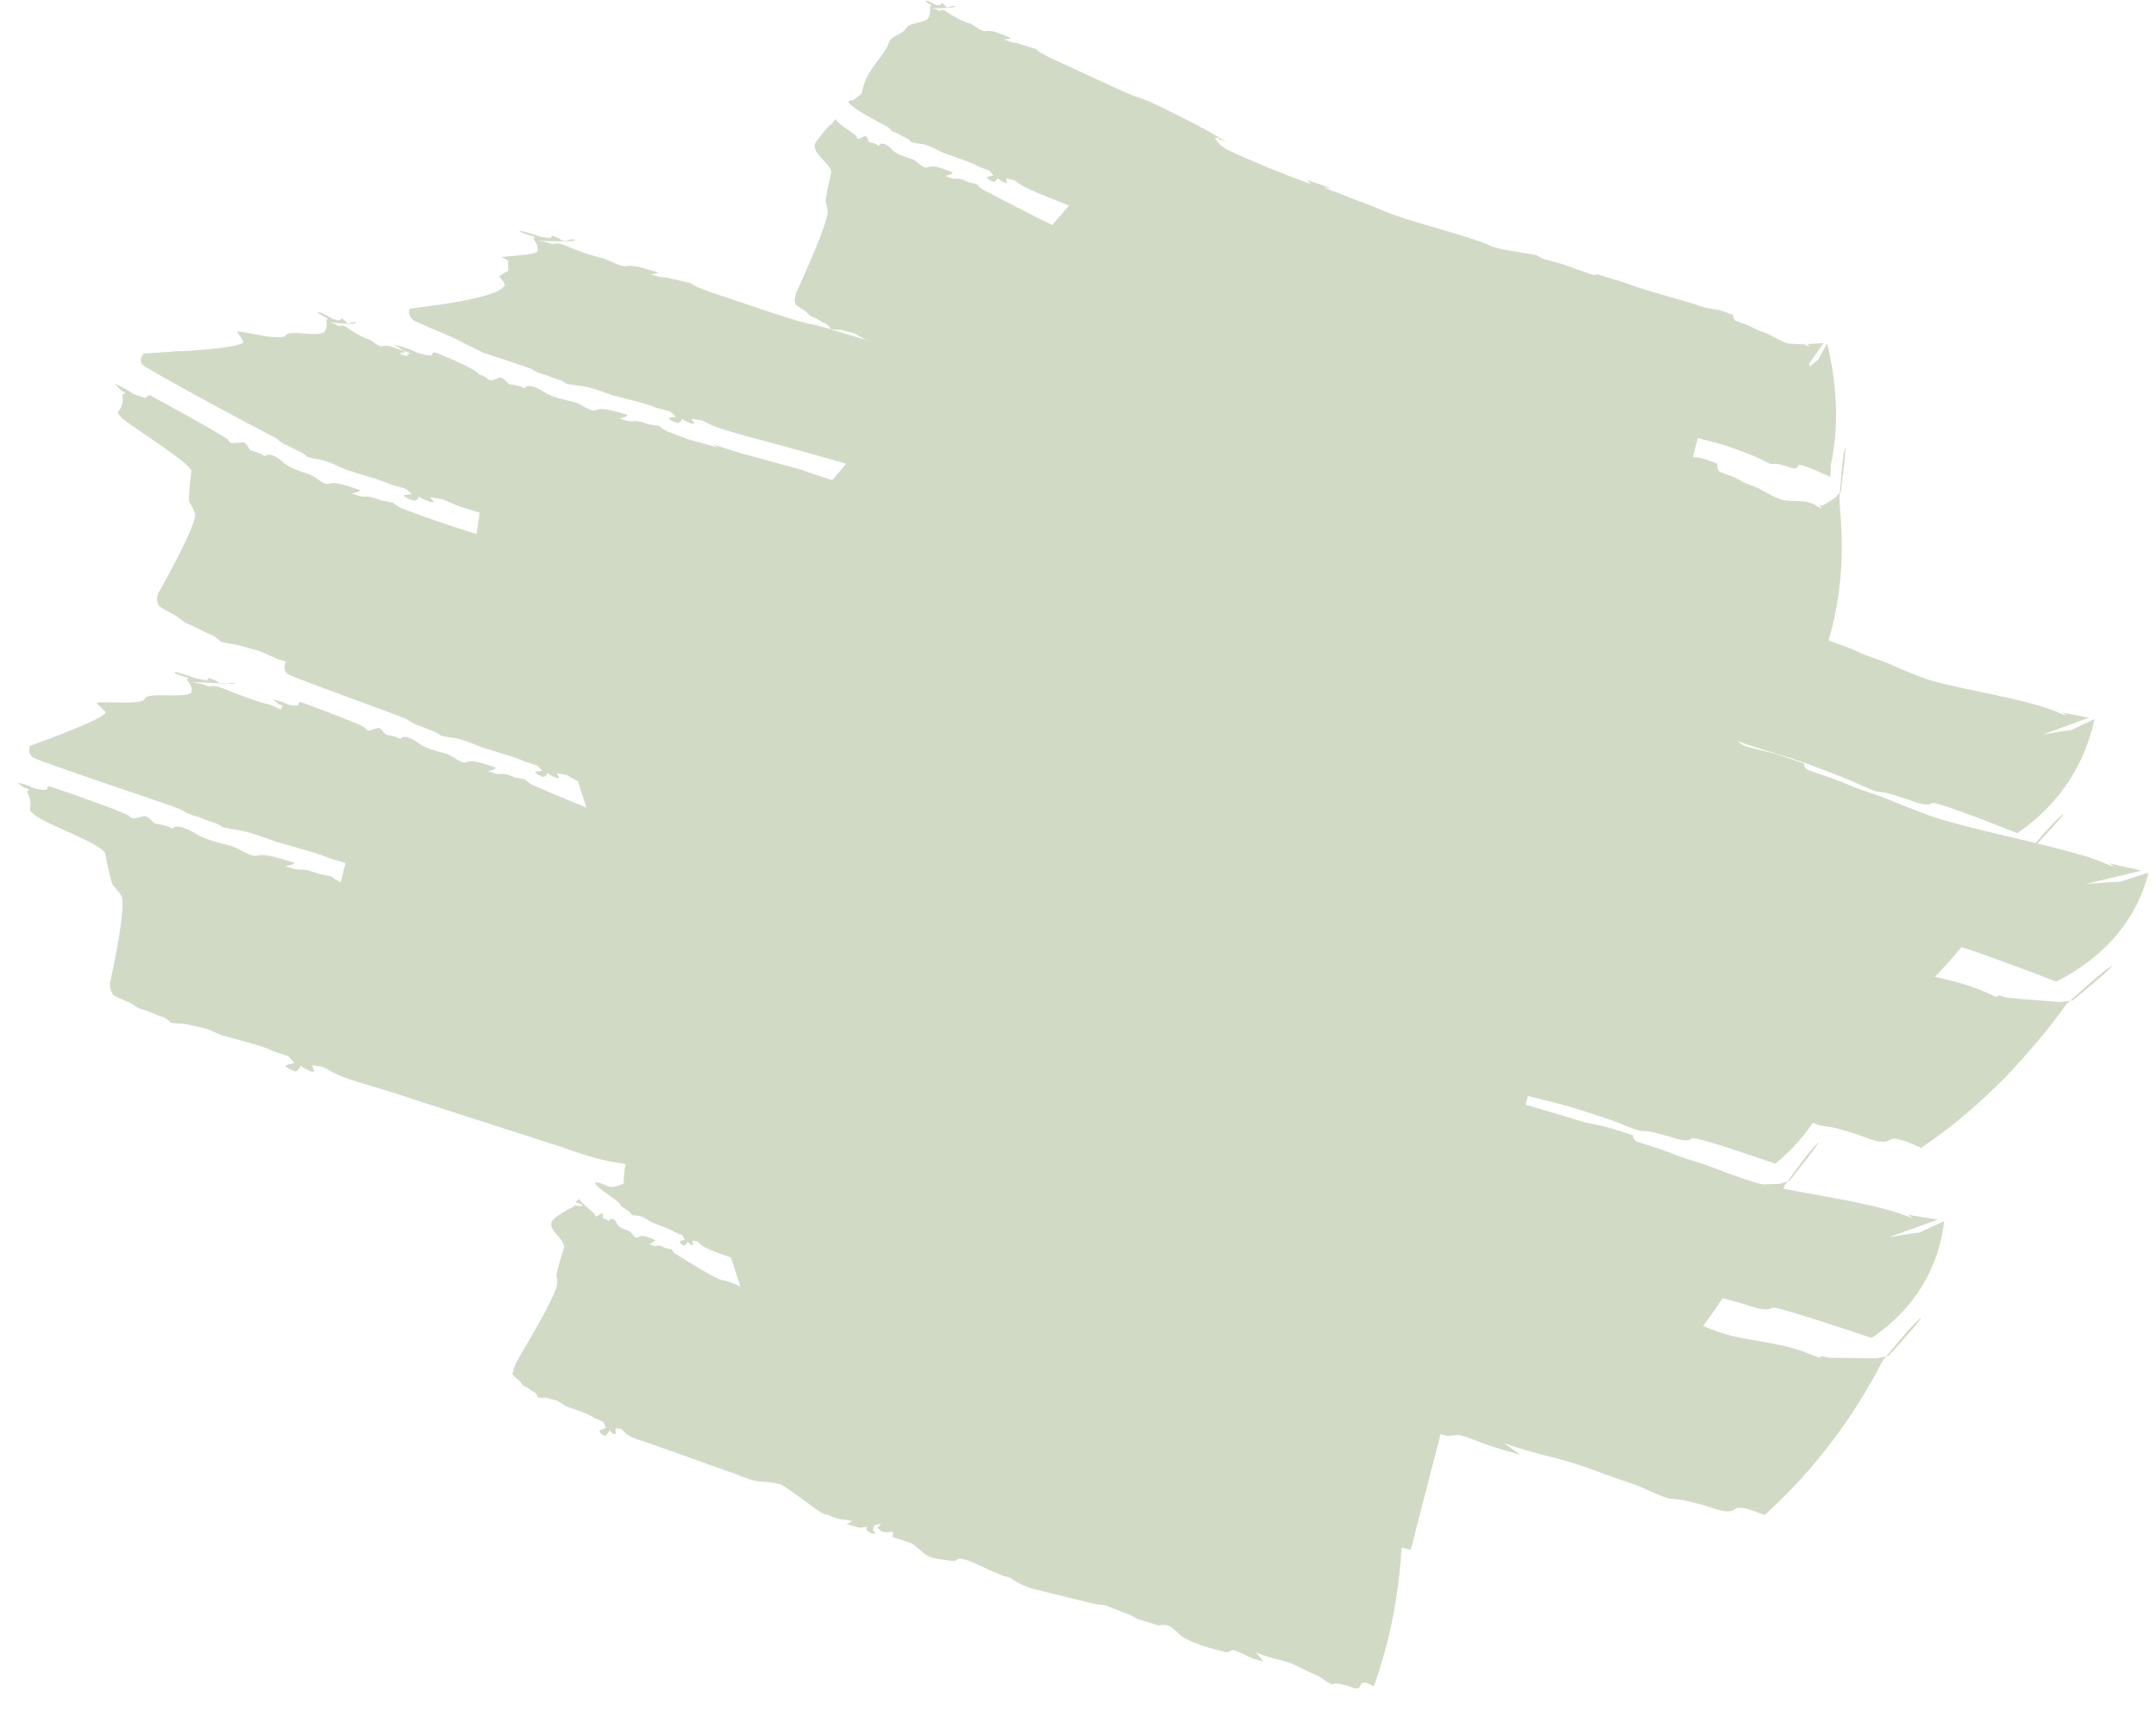 <svg width="87" height="69" viewBox="0 0 87 69" fill="none" xmlns="http://www.w3.org/2000/svg">
<path d="M34.384 4.052C33.693 4.033 35.695 5.056 35.815 5.119C35.954 5.22 35.94 5.277 36.115 5.342C36.3 5.408 36.377 5.492 36.53 5.548C36.632 5.587 36.711 5.658 36.761 5.729C36.876 5.759 37.03 5.793 37.144 5.802C37.545 5.869 37.751 6.026 38.1 6.182C38.297 6.252 38.694 6.393 38.694 6.393C38.896 6.461 39.312 6.606 39.481 6.72C39.632 6.775 39.935 6.887 39.935 6.887C39.986 6.956 40.087 7.094 40.087 7.094C39.875 7.135 39.698 7.101 39.938 7.27C40.149 7.388 40.077 7.332 40.21 7.274C40.224 7.244 40.252 7.184 40.252 7.184C40.329 7.246 40.53 7.414 40.645 7.386C40.628 7.322 40.593 7.194 40.593 7.194C40.708 7.221 40.939 7.276 40.939 7.276C41.035 7.343 41.225 7.479 41.225 7.479C41.581 7.684 42.37 7.987 42.37 7.987C42.622 8.084 42.879 8.188 43.135 8.298L42.46 9.082C41.767 8.751 40.002 7.832 39.641 7.642C39.553 7.581 39.478 7.503 39.422 7.43C39.307 7.403 39.074 7.351 39.074 7.351C38.972 7.297 38.767 7.208 38.652 7.212C38.417 7.235 38.363 7.175 38.153 7.102C38.227 7.08 38.565 7.01 38.392 6.936C38.13 6.844 37.713 6.647 37.469 6.74C37.233 6.842 37.095 6.539 36.814 6.423C36.544 6.337 36.186 6.235 36.008 6.054C35.928 5.959 35.729 5.772 35.562 5.801C35.432 5.85 35.477 5.924 35.4 5.851C35.317 5.771 35.067 5.737 35.067 5.737C35.028 5.67 34.989 5.414 34.863 5.51C34.819 5.53 34.732 5.569 34.732 5.569C34.623 5.619 34.575 5.62 34.569 5.512C34.462 5.364 33.923 5.09 33.709 4.813C33.7 4.809 33.685 4.841 33.674 4.852C33.668 4.862 33.623 4.922 33.623 4.922C33.614 4.934 33.603 4.945 33.589 4.955C33.597 4.96 33.605 4.966 33.613 4.976L33.476 5.058C33.465 5.053 33.389 5.147 33.389 5.147C33.23 5.324 32.944 5.701 32.944 5.701C32.626 6.161 33.514 6.54 33.545 6.956C33.517 7.05 33.27 8.136 33.318 8.14C33.354 8.284 33.382 8.389 33.406 8.538C33.325 9.215 32.51 10.942 32.196 11.67C32.177 11.71 32.138 11.79 32.138 11.79C32.091 11.905 32.041 12.156 32.101 12.284C32.187 12.372 32.343 12.456 32.459 12.527C32.639 12.648 32.599 12.723 32.807 12.8C33.023 12.878 33.101 12.977 33.279 13.043C33.4 13.093 33.472 13.191 33.514 13.277C33.638 13.296 33.815 13.314 33.934 13.31C34.118 13.359 34.483 13.454 34.483 13.454C34.628 13.536 34.917 13.699 34.917 13.699L35.184 13.786L34.124 13.472C33.672 13.338 33.06 13.127 32.61 13.065C31.49 12.767 29.796 12.157 28.63 11.775C28.585 11.756 28.176 11.598 28.176 11.598C28.046 11.548 27.952 11.489 27.846 11.417C27.519 11.344 26.865 11.198 26.865 11.198C26.566 11.192 26.516 11.137 26.244 11.068C26.306 11.06 26.696 11.034 26.468 10.968C26.146 10.886 25.576 10.67 25.285 10.738C25.044 10.791 24.625 10.513 24.37 10.437C23.744 10.284 23.344 10.126 22.763 9.891C22.344 9.734 22.418 9.903 22.238 9.836C22.09 9.775 21.853 9.732 21.692 9.709C21.89 9.717 23.193 9.786 23.207 9.691C22.975 9.567 22.828 9.863 22.566 9.625L22.303 9.513C22.265 9.516 22.281 9.52 22.259 9.537C22.22 9.559 22.258 9.537 22.251 9.585C22.207 9.627 21.89 9.565 21.807 9.55C21.585 9.465 21.118 9.339 21.118 9.339C20.672 9.267 21.286 9.477 21.408 9.507C21.716 9.58 21.506 9.615 21.506 9.615C21.649 9.791 21.737 9.972 21.688 10.147C21.552 10.312 20.599 10.305 20.234 10.379C20.309 10.411 20.599 10.533 20.505 10.603C20.439 11.93 21.45 10.264 20.137 11.15C20.261 11.296 20.294 11.319 20.376 11.491C20.187 12.035 17.339 12.351 16.526 12.46C16.471 12.634 16.513 12.827 16.759 12.972L18.212 13.594L19.494 14.231C20.109 14.434 20.746 14.639 21.355 14.852C21.589 14.957 21.609 15.024 21.871 15.091C22.126 15.155 22.288 15.251 22.511 15.309C22.648 15.346 22.776 15.414 22.873 15.495C23.041 15.526 23.385 15.565 23.385 15.565C23.839 15.61 24.676 15.938 24.676 15.938C24.933 16.005 25.444 16.138 25.444 16.138C25.721 16.206 26.209 16.329 26.465 16.45C26.659 16.502 27.045 16.606 27.045 16.606C27.124 16.676 27.283 16.816 27.283 16.816C27.048 16.868 26.827 16.838 27.159 17.006C27.441 17.119 27.34 17.067 27.481 16.999C27.488 16.967 27.502 16.902 27.502 16.902C27.615 16.966 27.899 17.131 28.026 17.096C27.987 17.031 27.905 16.898 27.905 16.898C28.051 16.922 28.338 16.969 28.338 16.969C28.473 17.036 28.742 17.169 28.742 17.169C29.241 17.372 30.294 17.648 30.294 17.648C31.567 17.982 32.86 18.345 34.15 18.714L33.58 19.375C33.103 19.225 32.647 19.074 32.337 18.957C31.68 18.776 30.365 18.415 30.365 18.415C29.82 18.283 28.766 17.929 28.766 17.929C28.839 17.974 28.985 18.066 28.985 18.066L27.787 17.732C27.419 17.595 27.109 17.479 26.916 17.404C26.803 17.348 26.686 17.267 26.598 17.192C26.454 17.169 26.166 17.123 26.166 17.123C26.024 17.071 25.768 16.985 25.628 16.994C25.356 17.027 25.265 16.963 25.003 16.895C25.081 16.871 25.468 16.786 25.242 16.716C24.921 16.632 24.347 16.435 24.075 16.54C23.823 16.651 23.53 16.332 23.169 16.224C22.8 16.138 22.308 16.04 22.001 15.848C21.838 15.735 21.506 15.551 21.294 15.581C21.122 15.635 21.224 15.713 21.083 15.634C20.932 15.548 20.546 15.508 20.546 15.508C20.446 15.428 20.26 15.155 20.116 15.257C20.057 15.277 19.941 15.318 19.941 15.318C19.802 15.366 19.721 15.373 19.638 15.248C19.614 15.211 19.327 15.106 19.327 15.106C19.251 14.909 17.872 14.339 17.54 14.216C17.489 14.219 17.508 14.225 17.475 14.247C17.419 14.274 17.467 14.255 17.443 14.323C17.364 14.389 16.975 14.271 16.848 14.238C16.557 14.09 16.23 13.983 15.904 13.911L16.298 14.158C16.717 14.281 16.417 14.313 16.417 14.313L16.451 14.372C16.313 14.356 16.267 14.315 16.095 14.261C16.151 14.252 16.451 14.22 16.284 14.161C16.052 14.089 15.669 13.895 15.454 13.966C15.27 14.022 15.078 13.779 14.901 13.703C14.504 13.565 14.3 13.423 13.986 13.206C13.742 13.052 13.736 13.21 13.629 13.142C13.545 13.083 13.373 13.028 13.265 13C13.437 13.023 14.311 13.125 14.359 13.026C14.244 12.912 14.041 13.183 13.943 12.96L13.797 12.851C13.77 12.856 13.777 12.857 13.757 12.871C13.721 12.889 13.754 12.877 13.732 12.915C13.685 12.952 13.484 12.886 13.414 12.862C13.274 12.771 12.952 12.622 12.952 12.622C12.626 12.52 12.999 12.746 13.119 12.799C13.337 12.887 13.157 12.903 13.157 12.903C13.207 13.075 13.188 13.256 13.092 13.396C12.779 13.623 11.698 13.29 11.535 13.529C11.317 13.8 9.727 13.321 9.561 13.388C9.674 13.546 9.725 13.603 9.818 13.781C9.918 14.034 7.222 14.2 7.217 14.166C7.219 14.175 5.792 14.27 5.798 14.269C5.695 14.395 5.605 14.575 5.765 14.737C5.833 14.793 6.437 15.13 6.429 15.132C7.999 16.014 9.519 16.84 11.129 17.678C11.319 17.802 11.321 17.87 11.552 17.96C11.771 18.046 11.903 18.152 12.091 18.224C12.21 18.272 12.317 18.349 12.384 18.431C12.535 18.472 12.69 18.514 12.844 18.533C13.312 18.624 13.571 18.793 13.991 18.962C14.232 19.04 14.716 19.191 14.716 19.191C14.979 19.267 15.502 19.421 15.742 19.542C15.95 19.604 16.366 19.723 16.366 19.723C16.455 19.798 16.632 19.945 16.632 19.945C16.371 19.984 16.114 19.945 16.491 20.13C16.812 20.259 16.696 20.2 16.861 20.14C16.87 20.108 16.886 20.044 16.886 20.044C17.026 20.118 17.359 20.297 17.515 20.27C17.463 20.201 17.362 20.062 17.362 20.062C17.54 20.095 17.893 20.161 17.893 20.161C18.068 20.238 18.418 20.391 18.418 20.391C18.667 20.483 19.015 20.589 19.358 20.687C19.315 21.009 19.267 21.312 19.23 21.553C18.201 21.23 17.152 20.88 16.21 20.516C16.077 20.451 15.963 20.373 15.856 20.287C15.7 20.257 15.387 20.196 15.387 20.196C15.242 20.14 14.972 20.04 14.824 20.042C14.538 20.06 14.455 19.995 14.191 19.913C14.272 19.893 14.676 19.829 14.452 19.749C14.144 19.654 13.596 19.43 13.316 19.514C13.05 19.607 12.824 19.28 12.495 19.148C12.154 19.036 11.706 18.899 11.458 18.684C11.329 18.557 11.061 18.349 10.836 18.347C10.649 18.375 10.724 18.46 10.608 18.367C10.484 18.267 10.095 18.166 10.095 18.166C10.023 18.08 9.921 17.791 9.728 17.857C9.658 17.865 9.518 17.879 9.518 17.879C9.348 17.895 9.257 17.885 9.209 17.751C8.992 17.555 6.509 16.193 6.053 15.954C5.994 15.947 6.017 15.957 5.974 15.973C5.901 15.989 5.967 15.976 5.919 16.04C5.883 16.07 5.762 16.031 5.712 16.016C5.575 15.976 5.484 15.938 5.356 15.887C5.137 15.726 4.906 15.599 4.632 15.489L4.881 15.755C5.216 15.915 4.928 15.909 4.928 15.909C4.984 16.157 4.949 16.411 4.776 16.601C4.693 16.684 4.977 16.921 4.973 16.921C5.489 17.323 7.629 18.674 7.727 18.991C7.707 19.093 7.574 20.266 7.644 20.262C7.747 20.445 7.803 20.543 7.881 20.738C7.879 21.26 6.785 23.224 6.462 23.811C6.439 23.85 6.391 23.926 6.391 23.926C6.326 24.057 6.31 24.312 6.425 24.459C6.592 24.588 6.857 24.72 7.055 24.828C7.345 24.994 7.339 25.088 7.672 25.218C7.985 25.34 8.2 25.491 8.48 25.597C8.664 25.67 8.802 25.779 8.908 25.902C9.129 25.953 9.586 26.026 9.586 26.026C9.887 26.113 10.49 26.281 10.49 26.281C10.74 26.394 11.245 26.616 11.245 26.616L11.572 26.712L11.506 26.739C11.473 26.869 11.443 27.081 11.611 27.208C11.971 27.401 16.434 28.989 16.407 29.024C16.62 29.133 16.631 29.199 16.877 29.271C17.116 29.341 17.261 29.438 17.466 29.5C17.593 29.54 17.712 29.612 17.795 29.692C17.952 29.727 18.278 29.773 18.278 29.773C18.709 29.829 19.475 30.172 19.475 30.172C19.713 30.244 20.192 30.389 20.192 30.389C20.423 30.455 20.933 30.605 21.137 30.721C21.317 30.777 21.676 30.89 21.676 30.89C21.745 30.96 21.882 31.102 21.882 31.102C21.655 31.146 21.442 31.112 21.746 31.285C22.002 31.405 21.913 31.348 22.054 31.287C22.064 31.256 22.084 31.193 22.084 31.193C22.186 31.258 22.438 31.428 22.565 31.398C22.535 31.332 22.469 31.199 22.469 31.199C22.605 31.227 22.877 31.28 22.877 31.28C23 31.349 23.244 31.488 23.244 31.488L23.318 31.521L23.663 32.593C22.782 32.233 21.852 31.837 21.473 31.67C21.378 31.616 21.257 31.524 21.189 31.453C21.052 31.427 20.782 31.374 20.782 31.374C20.651 31.32 20.419 31.228 20.282 31.234C20.017 31.258 19.94 31.195 19.694 31.121C19.772 31.099 20.15 31.025 19.939 30.95C19.638 30.86 19.113 30.653 18.842 30.748C18.59 30.852 18.349 30.532 18.008 30.416C17.666 30.323 17.198 30.212 16.929 30.019C16.782 29.903 16.489 29.715 16.278 29.74C16.112 29.789 16.201 29.868 16.073 29.786C15.937 29.698 15.574 29.652 15.574 29.652C15.486 29.571 15.335 29.298 15.187 29.394C15.13 29.413 15.014 29.45 15.014 29.45C14.877 29.495 14.801 29.5 14.732 29.375C14.646 29.25 12.118 28.319 12.116 28.326C12.063 28.321 12.1 28.332 12.07 28.365C12.033 28.398 12.063 28.386 12.048 28.444C12.001 28.514 11.737 28.461 11.632 28.438C11.444 28.336 11.227 28.264 11.011 28.226L11.258 28.426C11.539 28.499 11.334 28.564 11.334 28.564C11.345 28.591 11.357 28.619 11.367 28.645C11.19 28.567 11.017 28.482 10.883 28.44C10.161 28.246 9.665 28.05 8.986 27.775C8.508 27.592 8.574 27.76 8.372 27.683C8.209 27.616 7.916 27.55 7.735 27.518L8.886 27.576C8.847 27.558 8.807 27.533 8.762 27.495L8.454 27.365C8.411 27.365 8.429 27.371 8.405 27.386C8.357 27.405 8.401 27.385 8.393 27.434C8.339 27.474 7.968 27.387 7.874 27.367C7.616 27.267 7.079 27.111 7.079 27.111C6.951 27.165 7.312 27.271 7.411 27.299C7.494 27.321 7.736 27.397 7.522 27.412C7.678 27.588 7.783 27.781 7.719 27.956C7.421 28.195 5.913 27.912 5.842 28.202C5.738 28.483 4.023 28.262 3.887 28.378C4.038 28.515 4.109 28.569 4.255 28.727C4.419 28.963 1.186 30.107 1.204 30.1C1.168 30.239 1.148 30.446 1.34 30.576C1.823 30.815 7.229 32.606 7.214 32.635C7.481 32.754 7.512 32.826 7.818 32.911C8.106 32.99 8.309 33.101 8.569 33.175C8.737 33.224 8.868 33.294 8.997 33.389C9.194 33.432 9.605 33.497 9.605 33.497C10.141 33.575 11.132 33.968 11.132 33.968C11.435 34.054 12.042 34.227 12.042 34.227C12.336 34.308 12.97 34.484 13.242 34.618C13.466 34.685 13.916 34.819 13.916 34.819L13.938 34.837L13.884 35.073C13.841 35.081 13.83 35.097 13.87 35.129C13.828 35.306 13.786 35.469 13.752 35.611L13.74 35.606C13.594 35.533 13.494 35.461 13.373 35.37C13.205 35.336 12.867 35.267 12.867 35.267C12.7 35.205 12.405 35.099 12.236 35.097C11.911 35.109 11.8 35.035 11.497 34.95C11.589 34.932 12.055 34.877 11.785 34.789C11.421 34.685 10.732 34.44 10.404 34.524C10.107 34.615 9.733 34.267 9.333 34.14C8.906 34.029 8.312 33.892 7.953 33.677C7.755 33.547 7.374 33.344 7.12 33.358C6.917 33.4 7.035 33.486 6.872 33.396C6.697 33.3 6.243 33.233 6.243 33.233C6.133 33.149 5.922 32.858 5.745 32.952C5.676 32.968 5.539 33 5.539 33C5.381 33.039 5.282 33.042 5.188 32.909C4.887 32.727 2.484 31.887 1.977 31.726C1.937 31.737 1.953 31.739 1.926 31.764C1.884 31.797 1.92 31.779 1.907 31.844C1.849 31.916 1.535 31.844 1.419 31.82C1.196 31.71 0.944 31.629 0.695 31.583L0.986 31.794C1.314 31.88 1.08 31.937 1.08 31.937C1.216 32.178 1.275 32.44 1.203 32.665C1.335 33.141 3.861 33.886 4.236 34.414C4.252 34.523 4.505 35.733 4.56 35.721C4.706 35.892 4.785 35.98 4.914 36.169C5.068 36.718 4.612 38.854 4.475 39.505C4.464 39.548 4.442 39.633 4.442 39.633C4.42 39.768 4.458 40.03 4.583 40.162C4.744 40.263 4.991 40.356 5.175 40.434C5.455 40.563 5.451 40.651 5.757 40.739C6.057 40.822 6.235 40.941 6.498 41.017C6.664 41.068 6.8 41.168 6.901 41.276C7.097 41.303 7.495 41.329 7.495 41.329C7.766 41.389 8.303 41.508 8.303 41.508C8.531 41.601 8.984 41.79 8.984 41.79C9.272 41.866 9.853 42.022 9.853 42.022C10.121 42.095 10.77 42.281 11.005 42.416C11.215 42.485 11.635 42.622 11.635 42.622C11.716 42.711 11.877 42.893 11.877 42.893C11.599 42.979 11.354 42.964 11.707 43.153C12.017 43.3 11.919 43.23 12.088 43.121C12.097 43.084 12.12 43.01 12.12 43.01C12.248 43.086 12.539 43.292 12.689 43.234C12.652 43.15 12.581 42.983 12.581 42.983C13.227 43.081 12.949 43.029 13.472 43.297C14.017 43.551 14.51 43.692 15.093 43.858C15.761 44.055 16.451 44.285 17.11 44.502C17.112 44.499 22.689 46.298 22.689 46.298C23.322 46.524 24.227 46.831 24.881 46.916C24.986 46.93 25.113 46.952 25.246 46.98C25.192 47.235 25.168 47.499 25.167 47.76C25.023 47.833 24.771 47.931 24.558 47.886C23.618 47.455 24.085 47.915 24.593 48.241C24.621 48.259 24.984 48.541 24.984 48.541C25.05 48.619 25.03 48.677 25.133 48.721C25.25 48.77 25.268 48.836 25.363 48.876C25.433 48.909 25.464 48.975 25.48 49.025C25.558 49.044 25.649 49.06 25.726 49.059C25.98 49.086 26.103 49.219 26.312 49.333C26.439 49.383 26.697 49.481 26.697 49.481C26.825 49.526 27.126 49.639 27.219 49.725C27.324 49.766 27.536 49.845 27.536 49.845C27.565 49.907 27.631 50.032 27.631 50.032C27.471 50.089 27.335 50.072 27.502 50.216C27.655 50.313 27.609 50.26 27.708 50.196C27.722 50.166 27.746 50.105 27.746 50.105C27.75 50.108 27.773 50.128 27.773 50.128C27.801 50.165 27.891 50.284 27.958 50.242C27.956 50.183 27.955 50.067 27.955 50.067C28.019 50.076 28.147 50.094 28.147 50.094C28.196 50.144 28.293 50.244 28.293 50.244C28.482 50.386 28.953 50.555 28.953 50.555C29.134 50.618 29.318 50.684 29.499 50.75L29.875 51.917C29.605 51.794 29.316 51.672 29.149 51.666C28.885 51.614 27.774 50.922 27.512 50.755L27.244 50.601C27.167 50.537 27.142 50.483 27.097 50.414C27.015 50.398 26.846 50.366 26.846 50.366C26.773 50.324 26.639 50.255 26.553 50.269C26.379 50.309 26.358 50.261 26.205 50.204C26.252 50.181 26.518 50.083 26.4 50.027C26.196 49.949 25.953 49.814 25.776 49.917C25.588 50.035 25.559 49.764 25.375 49.672C25.185 49.607 24.974 49.54 24.898 49.394C24.871 49.331 24.778 49.153 24.653 49.196C24.562 49.246 24.564 49.317 24.528 49.256C24.491 49.188 24.328 49.178 24.328 49.178C24.319 49.127 24.356 48.885 24.244 48.985C24.209 49.007 24.14 49.051 24.14 49.051C24.138 49.052 24.069 49.091 24.067 49.086C23.99 49.085 23.994 49.029 23.995 48.992C23.955 48.931 23.401 48.514 23.368 48.385L23.299 48.441C23.264 48.472 23.229 48.497 23.263 48.544C23.413 48.53 23.521 48.673 23.521 48.673L23.27 48.659C23.193 48.602 23.125 48.708 23.125 48.708C22.857 48.813 22.436 49.118 22.436 49.118C21.858 49.531 22.762 49.898 22.767 50.342C22.731 50.433 22.393 51.511 22.459 51.514C22.469 51.551 22.481 51.585 22.492 51.621C22.498 51.622 22.472 51.896 22.472 51.896C22.211 52.694 21.337 54.089 20.881 54.897C20.859 54.935 20.813 55.014 20.814 55.013C20.794 55.046 20.635 55.488 20.694 55.483C20.746 55.562 20.86 55.637 20.946 55.704C21.076 55.817 21.027 55.886 21.188 55.955C21.362 56.026 21.401 56.115 21.541 56.173C21.639 56.219 21.685 56.32 21.703 56.39C21.808 56.405 21.953 56.416 22.052 56.409C22.199 56.45 22.495 56.53 22.495 56.53C22.608 56.605 22.838 56.754 22.838 56.754C23.002 56.81 23.328 56.92 23.328 56.92C23.503 56.981 23.847 57.108 23.975 57.222C24.098 57.274 24.345 57.378 24.345 57.378C24.38 57.458 24.45 57.62 24.45 57.62C24.261 57.71 24.079 57.716 24.282 57.877C24.465 58.001 24.421 57.927 24.544 57.824C24.56 57.788 24.589 57.717 24.589 57.717C24.592 57.719 24.616 57.74 24.616 57.74C24.66 57.794 24.756 57.933 24.84 57.866C24.841 57.791 24.843 57.643 24.843 57.643C25.17 57.663 25.025 57.647 25.24 57.837C25.474 58.015 25.708 58.088 26.008 58.181C27.242 58.603 28.49 59.072 29.734 59.502C30.047 59.635 30.488 59.803 30.825 59.798C30.999 59.796 31.331 59.86 31.512 59.907C31.734 60.014 32.717 60.757 33.009 60.956C33.111 61.024 33.384 61.195 33.337 61.098C33.535 61.202 33.895 61.34 34.122 61.33C34.209 61.337 34.296 61.361 34.38 61.382C34.311 61.426 34.17 61.513 34.17 61.513C34.344 61.56 34.696 61.655 34.694 61.655C34.797 61.643 35.002 61.619 35.002 61.619C34.981 61.659 34.944 61.739 34.944 61.739C35.013 61.787 35.15 61.88 35.15 61.88C35.201 61.892 35.289 61.901 35.323 61.876C35.288 61.826 35.214 61.727 35.217 61.727C35.242 61.667 35.295 61.544 35.295 61.544C35.38 61.527 35.554 61.494 35.554 61.494C35.504 61.549 35.408 61.66 35.408 61.66C35.563 61.79 35.567 61.835 35.804 61.834C35.913 61.836 35.934 61.771 36.045 61.847C36.037 61.908 36.021 62.028 36.021 62.028C36.04 62.034 36.232 62.1 36.232 62.1C36.235 62.096 36.791 62.283 36.791 62.283C37.467 62.779 37.255 62.854 38.217 62.962C38.51 62.997 38.489 63.039 38.642 62.92C38.894 62.819 39.618 63.23 39.887 63.341C40.082 63.424 40.278 63.508 40.471 63.591C40.563 63.614 40.746 63.66 40.743 63.659C41.017 63.858 41.319 64.013 41.676 64.115C42.479 64.315 43.284 64.514 44.089 64.708C44.245 64.746 44.567 64.774 44.567 64.774C44.919 64.909 45.622 65.178 45.622 65.178C45.749 65.263 45.903 65.341 46.062 65.384L46.756 65.597C46.919 65.549 47.092 65.564 47.259 65.664C47.425 65.775 47.507 65.879 47.654 66.008C48.097 66.33 48.931 66.551 49.508 66.68C49.593 66.648 49.761 66.584 49.761 66.584C49.932 66.621 50.246 66.79 50.246 66.79C50.476 66.91 50.722 66.992 50.983 67.051C50.88 66.927 50.674 66.681 50.674 66.681C50.963 66.812 51.345 66.921 51.657 66.99C52.294 67.143 52.54 67.371 53.07 67.578C53.346 67.69 53.631 67.981 53.766 67.963C54.017 67.914 54.074 67.966 54.325 68.015C54.603 68.088 54.812 68.284 54.922 67.968C54.999 67.816 55.291 67.968 55.437 68.054C56.095 66.211 56.443 64.38 56.557 62.453L56.924 62.548L58.13 57.878L58.404 57.946C58.563 57.934 58.882 57.909 58.882 57.909C59.213 57.99 59.853 58.246 59.853 58.246C60.332 58.439 61.355 58.707 61.355 58.707C61.136 58.553 60.698 58.245 60.698 58.245C61.359 58.477 62.061 58.668 62.743 58.834C63.933 59.135 64.729 59.511 65.829 59.863C66.262 60.004 67.137 60.458 67.394 60.479C67.945 60.513 68.145 60.596 68.662 60.719C69.125 60.841 69.75 61.164 70.037 60.88C70.24 60.742 70.947 61.038 71.203 61.144C73.261 59.284 74.828 57.144 75.992 54.874C76.042 54.833 76.118 54.733 76.118 54.733C75.99 54.762 75.734 54.817 75.734 54.817C75.093 54.811 73.809 54.794 73.809 54.794C73.69 54.768 73.453 54.715 73.453 54.715C73.575 54.891 73.152 54.692 73.1 54.67C71.891 54.171 70.872 54.167 69.72 53.869C69.459 53.798 69.074 53.653 68.723 53.512C68.996 53.145 69.258 52.771 69.511 52.391C69.708 52.434 69.878 52.489 70.183 52.573C70.554 52.668 71.234 52.969 71.516 52.776C71.667 52.681 75.617 54.027 75.523 53.995C77.303 52.795 78.24 51.117 78.454 49.278C78.128 49.424 77.465 49.735 77.465 49.735C77.053 49.785 76.205 49.933 76.214 49.932C76.875 49.696 78.191 49.22 78.191 49.22C77.788 49.155 76.977 49.021 76.977 49.021C77.549 49.316 76.531 48.922 76.634 48.962C75.286 48.522 73.513 48.276 71.959 47.97L72.025 47.822C72.068 47.779 72.135 47.676 72.134 47.678C72.025 47.71 71.805 47.775 71.805 47.775C71.626 47.781 71.385 47.789 71.145 47.798C71.055 47.777 70.965 47.755 70.877 47.734C70.279 47.571 69.061 47.094 69.066 47.097C68.657 46.935 68.141 46.804 67.71 46.647C67.082 46.378 66.697 46.288 66.069 46.075C65.929 46.015 65.903 45.907 65.897 45.815C65.612 45.725 65.045 45.545 65.045 45.545C64.629 45.408 64.144 45.356 63.758 45.238C63.048 45.012 62.305 44.796 61.563 44.581L61.654 44.227C62.108 44.347 62.557 44.453 62.557 44.453C63.379 44.635 64.956 45.185 64.956 45.185C65.277 45.285 65.99 45.61 66.194 45.635C66.676 45.657 66.742 45.703 67.189 45.819C67.519 45.897 68.05 46.148 68.275 45.939C68.406 45.828 71.675 46.977 71.634 46.963C72.242 46.469 72.748 45.912 73.153 45.311C73.301 45.375 73.423 45.42 73.498 45.429C74.074 45.492 74.293 45.589 74.828 45.739C75.266 45.872 75.947 46.25 76.289 45.984C76.524 45.859 77.26 46.201 77.523 46.322C78.846 45.43 79.89 44.507 80.943 43.454C81.814 42.524 82.683 41.524 83.39 40.513C83.449 40.477 83.539 40.383 83.539 40.384C83.4 40.402 83.118 40.438 83.118 40.438C82.969 40.426 81.883 40.341 81.883 40.341C81.882 40.339 81.026 40.266 81.003 40.264L80.608 40.155C80.728 40.339 80.274 40.109 80.215 40.081C79.463 39.743 78.774 39.575 78.083 39.42C78.456 39.028 78.811 38.628 79.151 38.219C80.156 38.538 82.192 39.314 82.195 39.312C82.191 39.319 82.978 39.614 82.978 39.614C85.006 38.586 86.258 37.016 86.698 35.213C86.325 35.328 85.564 35.582 85.564 35.582C85.112 35.596 84.19 35.673 84.169 35.675L86.418 35.136C85.98 35.037 85.103 34.84 85.103 34.84C85.7 35.175 84.624 34.708 84.731 34.755C84.413 34.622 84.01 34.509 83.672 34.413C83.205 34.285 82.715 34.162 82.214 34.04C82.618 33.612 83.287 32.892 83.263 32.845C82.996 33.039 82.501 33.607 82.143 34.023C80.81 33.7 79.423 33.393 78.269 33.05C77.604 32.844 76.258 32.282 76.266 32.286C75.802 32.093 75.252 31.936 74.771 31.747C74.097 31.446 73.653 31.324 72.972 31.078C72.831 31.015 72.791 30.904 72.795 30.809C72.485 30.703 71.864 30.492 71.864 30.492C71.41 30.333 70.887 30.259 70.457 30.119L70.352 30.084L70.087 29.899C70.649 30.111 71.817 30.456 71.817 30.456C72.717 30.709 74.419 31.393 74.419 31.393C74.754 31.515 75.51 31.898 75.733 31.941C76.256 32.002 76.329 32.055 76.802 32.203C77.138 32.302 77.703 32.591 77.968 32.406C78.114 32.31 81.459 33.643 81.406 33.622C83.141 32.44 84.14 30.791 84.517 29.023C84.21 29.163 83.584 29.461 83.584 29.461C83.21 29.506 82.433 29.643 82.442 29.642C83.059 29.417 84.29 28.964 84.29 28.964C83.933 28.894 83.221 28.756 83.221 28.756C83.706 29.052 82.826 28.652 82.918 28.695C81.497 28.151 79.372 27.875 77.87 27.449C77.35 27.288 76.29 26.813 76.298 26.817C75.945 26.659 75.491 26.527 75.117 26.372C74.593 26.116 74.29 26.035 73.788 25.848C74.287 24.14 74.421 22.431 74.247 20.53C74.247 20.529 74.226 20.026 74.229 20.049C74.241 19.994 74.245 19.879 74.245 19.88C74.234 19.89 74.131 19.992 74.131 19.992C74.127 20.007 74.118 20.028 74.11 20.042C73.942 20.174 73.554 20.401 73.554 20.401C73.512 20.396 73.425 20.386 73.425 20.386C73.653 20.635 73.332 20.426 73.3 20.405C72.835 20.129 72.335 20.269 71.91 20.172C71.635 20.102 71.027 19.738 71.027 19.738C70.964 19.692 70.298 19.455 70.314 19.442C69.931 19.201 69.79 19.213 69.392 19.034C69.299 18.978 69.297 18.785 69.297 18.713C69.132 18.652 68.799 18.531 68.799 18.531C68.663 18.474 68.478 18.46 68.31 18.446L68.509 17.676C68.832 17.766 69.133 17.84 69.133 17.84C69.707 17.969 70.759 18.399 70.759 18.399C70.983 18.479 71.385 18.726 71.502 18.73C71.778 18.7 71.785 18.733 72.043 18.802C72.283 18.856 72.486 19.011 72.568 18.782C72.62 18.654 73.866 19.25 73.866 19.25C73.872 19.176 73.874 18.784 73.874 18.784C74.218 17.213 74.134 15.531 73.729 13.856C73.606 14.07 73.371 14.516 73.371 14.516C73.33 14.544 73.088 14.739 73.03 14.784L72.995 14.69C72.995 14.69 73.584 13.842 73.578 13.849C73.354 13.86 72.907 13.884 72.907 13.884C73.222 14.042 72.826 13.93 72.834 13.927C72.834 13.925 72.861 13.903 72.866 13.899C72.845 13.898 72.263 13.884 72.104 13.849C71.913 13.795 71.397 13.501 71.42 13.516C71.275 13.434 70.996 13.356 70.825 13.275C70.484 13.071 70.382 13.081 70.026 12.939C69.94 12.892 69.938 12.764 69.937 12.704C69.787 12.652 69.487 12.549 69.487 12.549C69.271 12.469 68.949 12.463 68.768 12.404C68.083 12.171 67.209 11.938 66.492 11.723C66.112 11.606 65.349 11.338 65.349 11.338C65.099 11.28 64.5 11.082 64.479 11.074L64.292 11.1C63.88 10.955 63.055 10.662 63.057 10.663C62.782 10.587 62.235 10.435 62.235 10.435C62.16 10.39 62.01 10.298 62.01 10.298C61.748 10.252 61.227 10.161 61.227 10.161C60.998 10.128 60.539 10.043 60.539 10.043C60.497 10.036 60.1 9.923 60.119 9.907C59.819 9.729 57.528 9.074 57.162 8.969C55.881 8.591 55.623 8.389 54.893 8.136C54.806 8.112 53.966 7.773 53.966 7.773C53.784 7.717 53.572 7.634 53.4 7.558C53.489 7.576 53.673 7.603 53.673 7.603C53.738 7.606 53.494 7.519 53.468 7.51L53.469 7.51C53.223 7.427 52.738 7.261 52.738 7.261C52.792 7.318 52.901 7.43 52.901 7.43C51.698 6.99 50.686 6.584 49.544 6.052C49.404 5.985 49.124 5.778 49.099 5.667C49.071 5.645 49.006 5.593 49.041 5.57C49.067 5.574 49.123 5.549 49.209 5.553C48.567 5.181 47.941 4.852 47.249 4.515C46.833 4.314 46.258 4.012 45.807 3.892C44.778 3.471 43.494 2.83 42.422 2.357C42.386 2.336 42.059 2.166 42.059 2.166C41.956 2.114 41.88 2.049 41.807 1.978C41.541 1.896 41.005 1.732 41.005 1.732C40.752 1.716 40.726 1.664 40.51 1.588C40.569 1.583 40.896 1.569 40.721 1.501C40.47 1.413 40.048 1.194 39.803 1.254C39.596 1.3 39.366 1.044 39.165 0.96C38.744 0.817 38.524 0.689 38.183 0.462C37.957 0.326 37.964 0.486 37.873 0.428C37.803 0.377 37.69 0.352 37.599 0.335C37.751 0.332 38.503 0.338 38.532 0.265C38.41 0.154 38.229 0.436 38.138 0.221L38.011 0.126C37.981 0.122 38 0.129 37.977 0.15C37.953 0.168 37.97 0.162 37.958 0.195C37.921 0.233 37.777 0.198 37.713 0.182C37.641 0.129 37.521 0.066 37.432 0.033C37.28 0.006 37.397 0.12 37.516 0.167C37.652 0.215 37.531 0.259 37.531 0.259C37.548 0.435 37.534 0.584 37.455 0.74C37.252 0.963 36.682 0.884 36.536 1.172C36.419 1.382 36.058 1.41 35.908 1.645C35.867 1.718 35.81 1.874 35.81 1.874C35.415 2.569 34.931 2.881 34.777 3.757C34.696 3.838 34.513 4.008 34.384 4.052ZM49.209 5.553C49.22 5.553 49.231 5.554 49.243 5.556L49.227 5.563L49.209 5.553ZM49.227 5.563L49.15 5.604C49.27 5.63 49.488 5.717 49.488 5.717C49.4 5.664 49.313 5.613 49.227 5.563ZM74.461 18.026C74.332 18.462 74.295 19.383 74.245 19.88C74.258 19.869 74.285 19.848 74.285 19.848C74.31 19.64 74.501 18.081 74.461 18.026ZM73.3 20.405C73.296 20.403 73.297 20.402 73.3 20.405L73.3 20.405ZM33.589 4.955C33.574 4.969 33.553 4.981 33.527 4.989C33.539 4.967 33.562 4.94 33.589 4.955ZM23.368 48.385C23.363 48.361 23.375 48.347 23.411 48.346C23.418 48.35 23.378 48.375 23.37 48.383L23.368 48.385ZM85.231 38.973C84.859 39.172 83.892 40.075 83.539 40.384C83.571 40.381 83.634 40.376 83.634 40.376C83.817 40.225 85.269 39.037 85.231 38.973ZM73.388 46.098C73.062 46.361 72.402 47.315 72.134 47.678C72.159 47.672 72.208 47.66 72.208 47.66C72.342 47.489 73.414 46.146 73.388 46.098ZM8.886 27.576L9.177 27.591C9.085 27.608 8.992 27.622 8.886 27.576ZM9.177 27.591L9.52 27.608C9.392 27.542 9.284 27.568 9.177 27.591ZM77.515 53.186C77.188 53.418 76.41 54.393 76.118 54.733C76.146 54.728 76.202 54.718 76.202 54.718C76.354 54.554 77.553 53.245 77.515 53.186Z" fill="#A5B68D" fill-opacity="0.5"/>
</svg>
